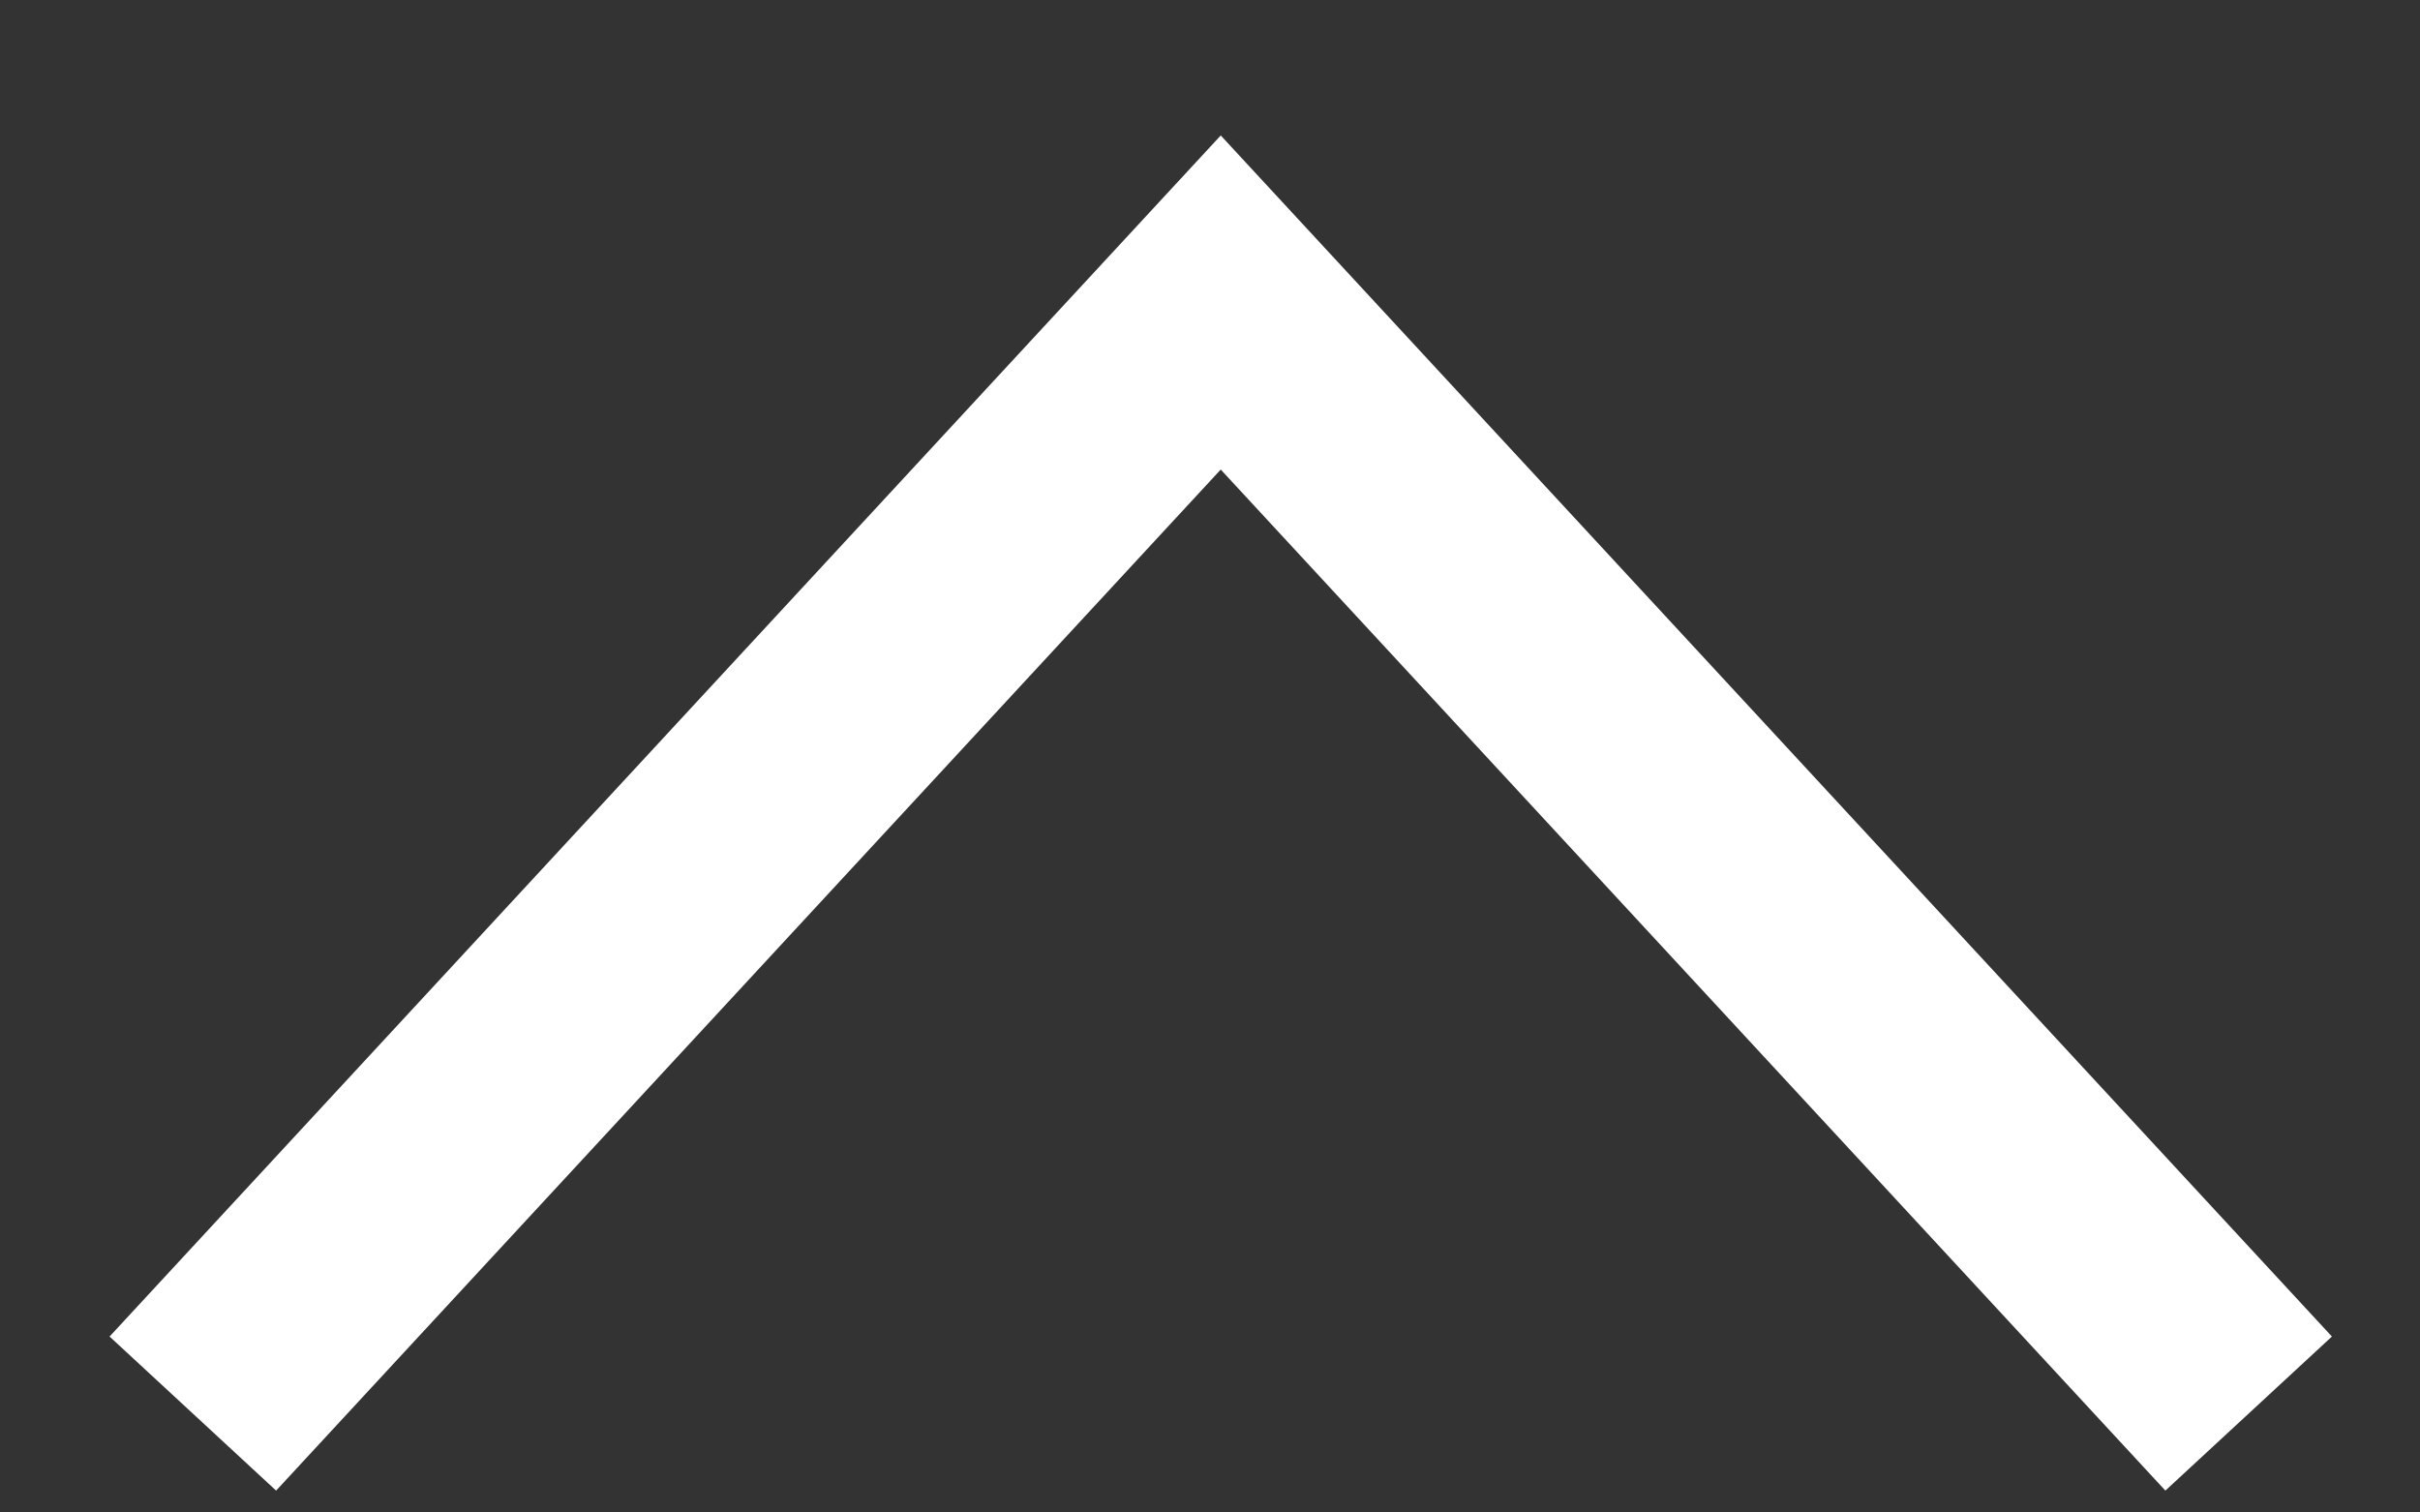 <svg width="16" height="10" viewBox="0 0 16 10" fill="none" xmlns="http://www.w3.org/2000/svg">
<rect x="0" y="0" width="16" height="10" fill="#333333" stroke="none"/>
<path d="M1.275 9.346L8.071 2L14.867 9.346" stroke="white" stroke-width="1.5"/>
</svg>
